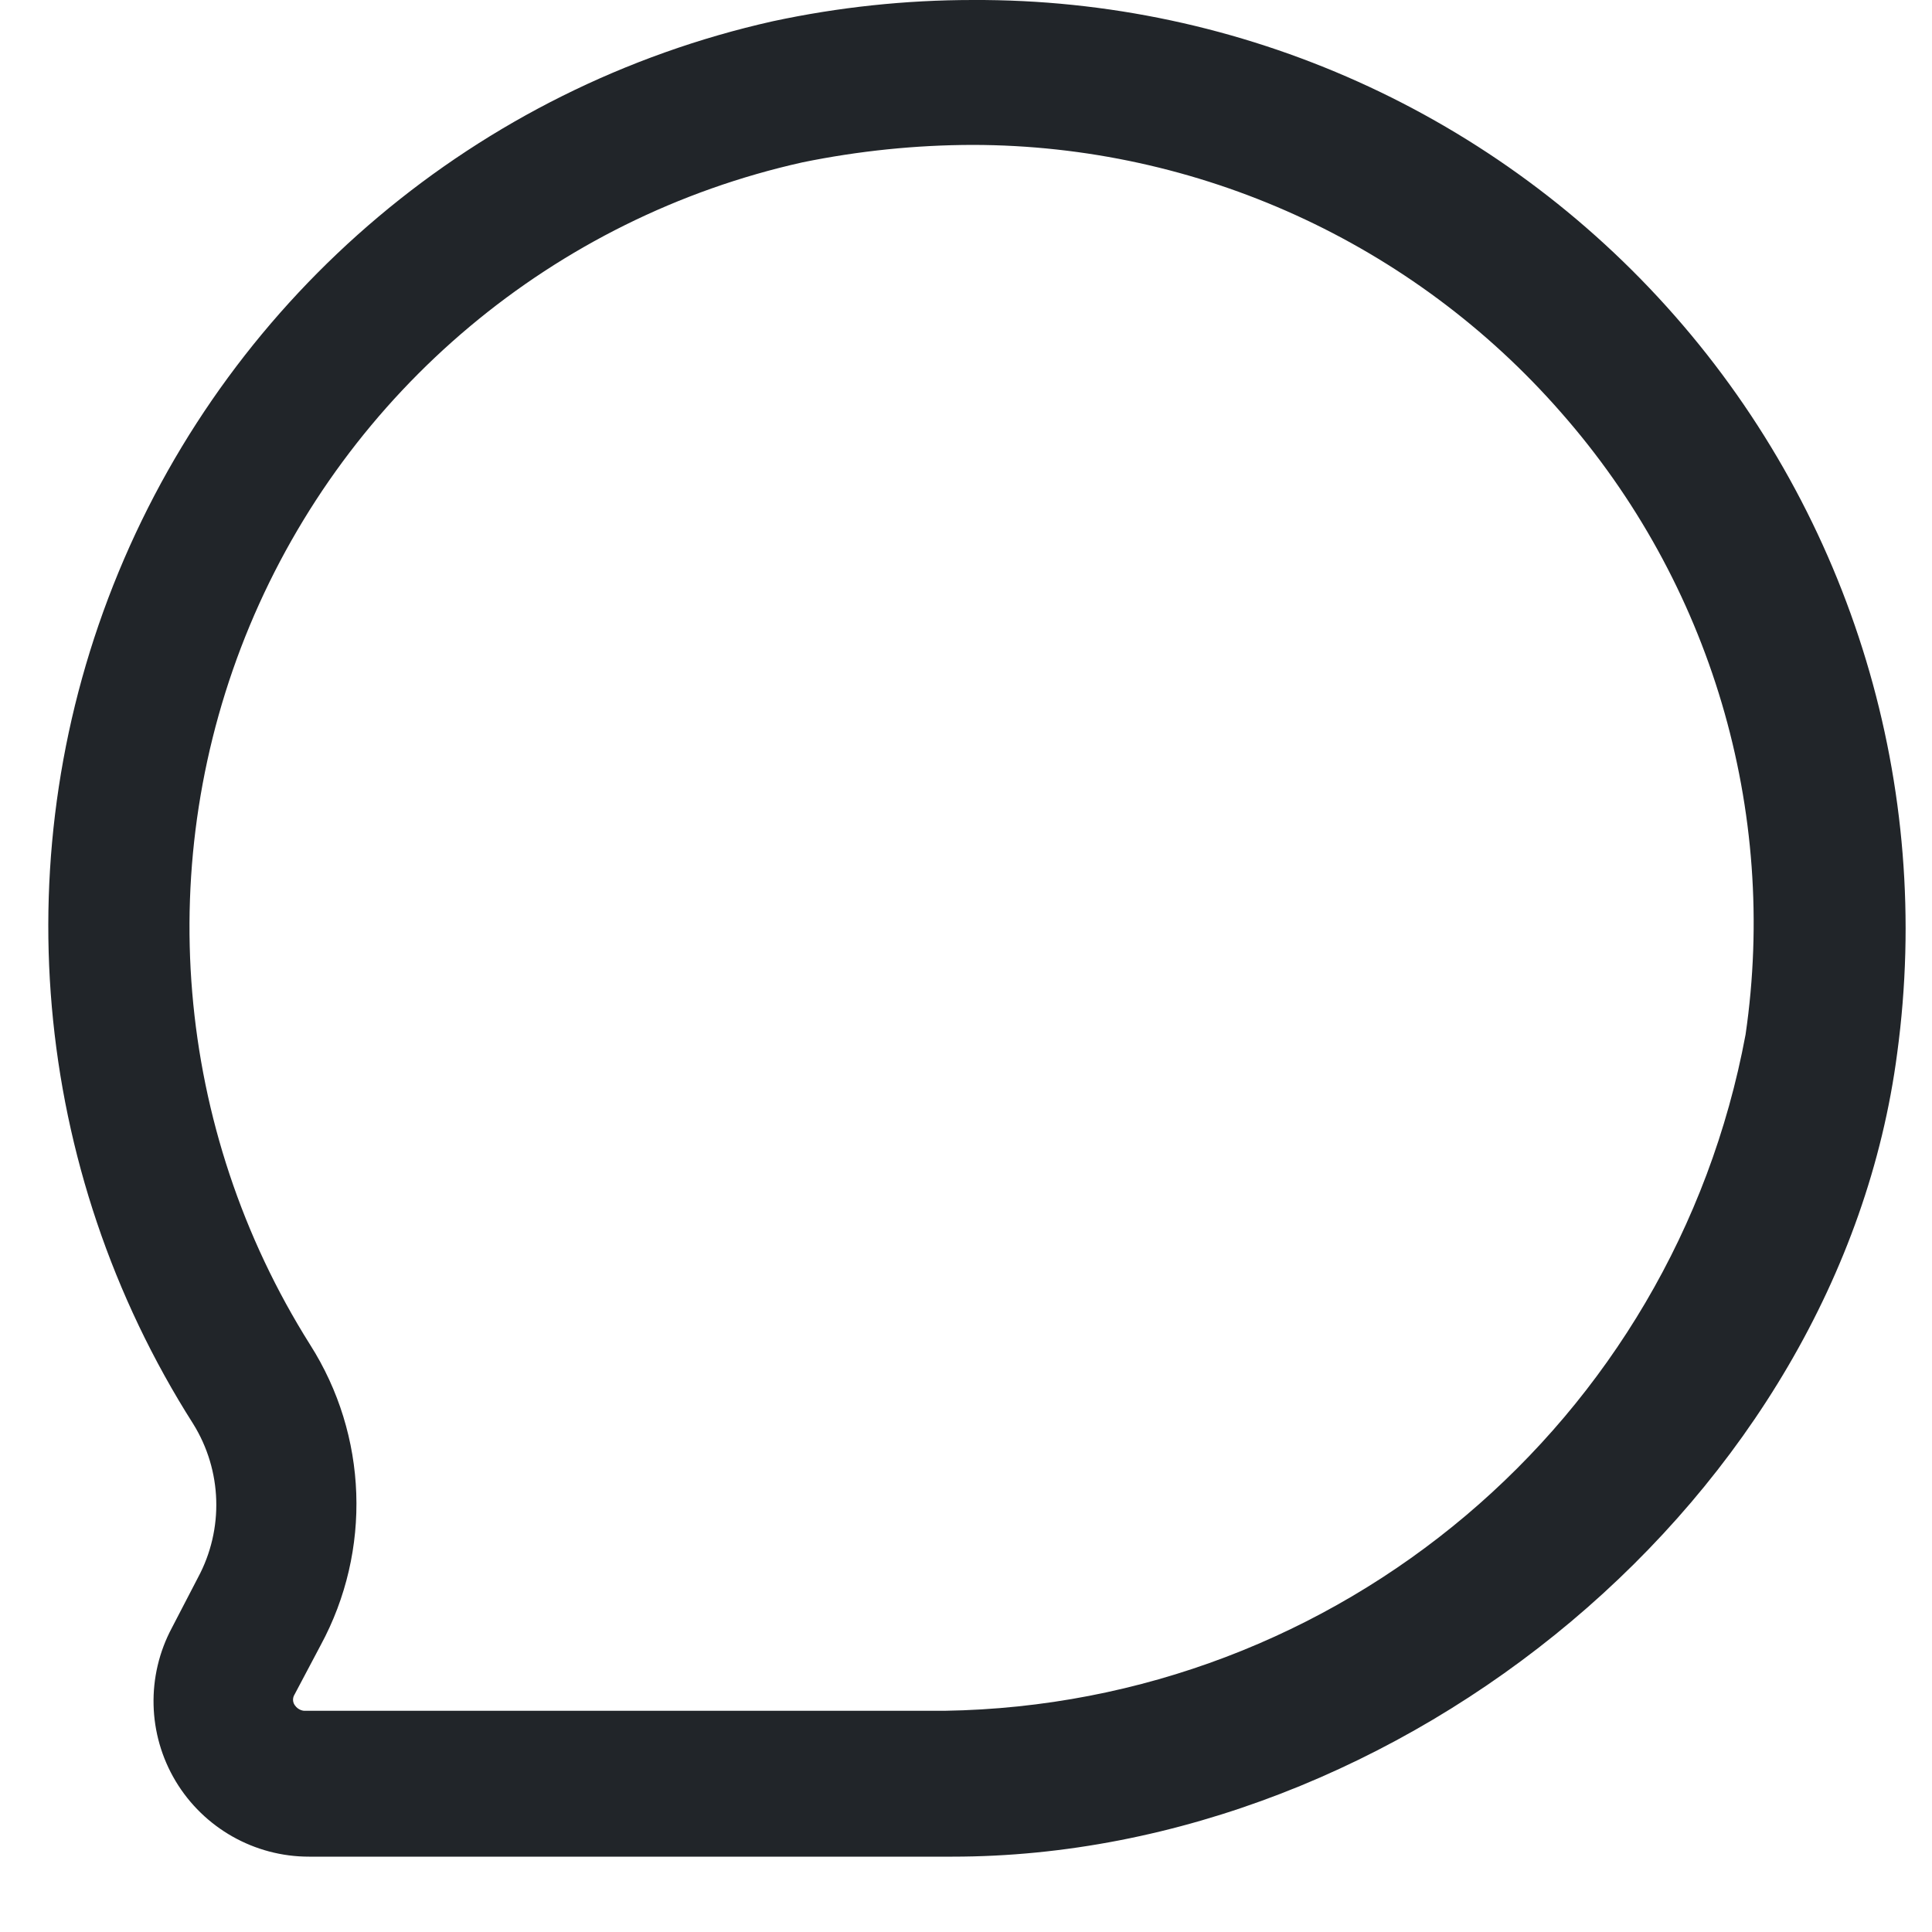 <svg width="20" height="20" viewBox="0 0 20 20" fill="none" xmlns="http://www.w3.org/2000/svg">
<path fill-rule="evenodd" clip-rule="evenodd" d="M8 0.22C8.68 0.074 9.374 0 10.07 0C12.852 -0.013 15.503 1.179 17.338 3.27C19.174 5.36 20.013 8.144 19.64 10.9C19.04 15.5 14.5 19.22 9.86 19.22H3.2C2.634 19.221 2.109 18.923 1.818 18.438C1.527 17.952 1.513 17.349 1.78 16.85L2.05 16.33C2.319 15.829 2.3 15.223 2 14.74C0.322 12.102 0.033 8.811 1.228 5.921C2.422 3.032 4.949 0.904 8 0.22ZM9.78 17.71C13.857 17.646 17.323 14.719 18.07 10.71C18.409 8.387 17.711 6.033 16.16 4.27C14.624 2.513 12.404 1.503 10.07 1.5C9.479 1.501 8.889 1.562 8.31 1.68C5.735 2.253 3.6 4.043 2.585 6.477C1.571 8.912 1.804 11.688 3.21 13.92C3.808 14.86 3.85 16.05 3.32 17.03L3.05 17.54C3.028 17.574 3.028 17.617 3.05 17.65C3.09 17.71 3.15 17.71 3.15 17.71H9.78Z" fill="#212529"/>
</svg>

